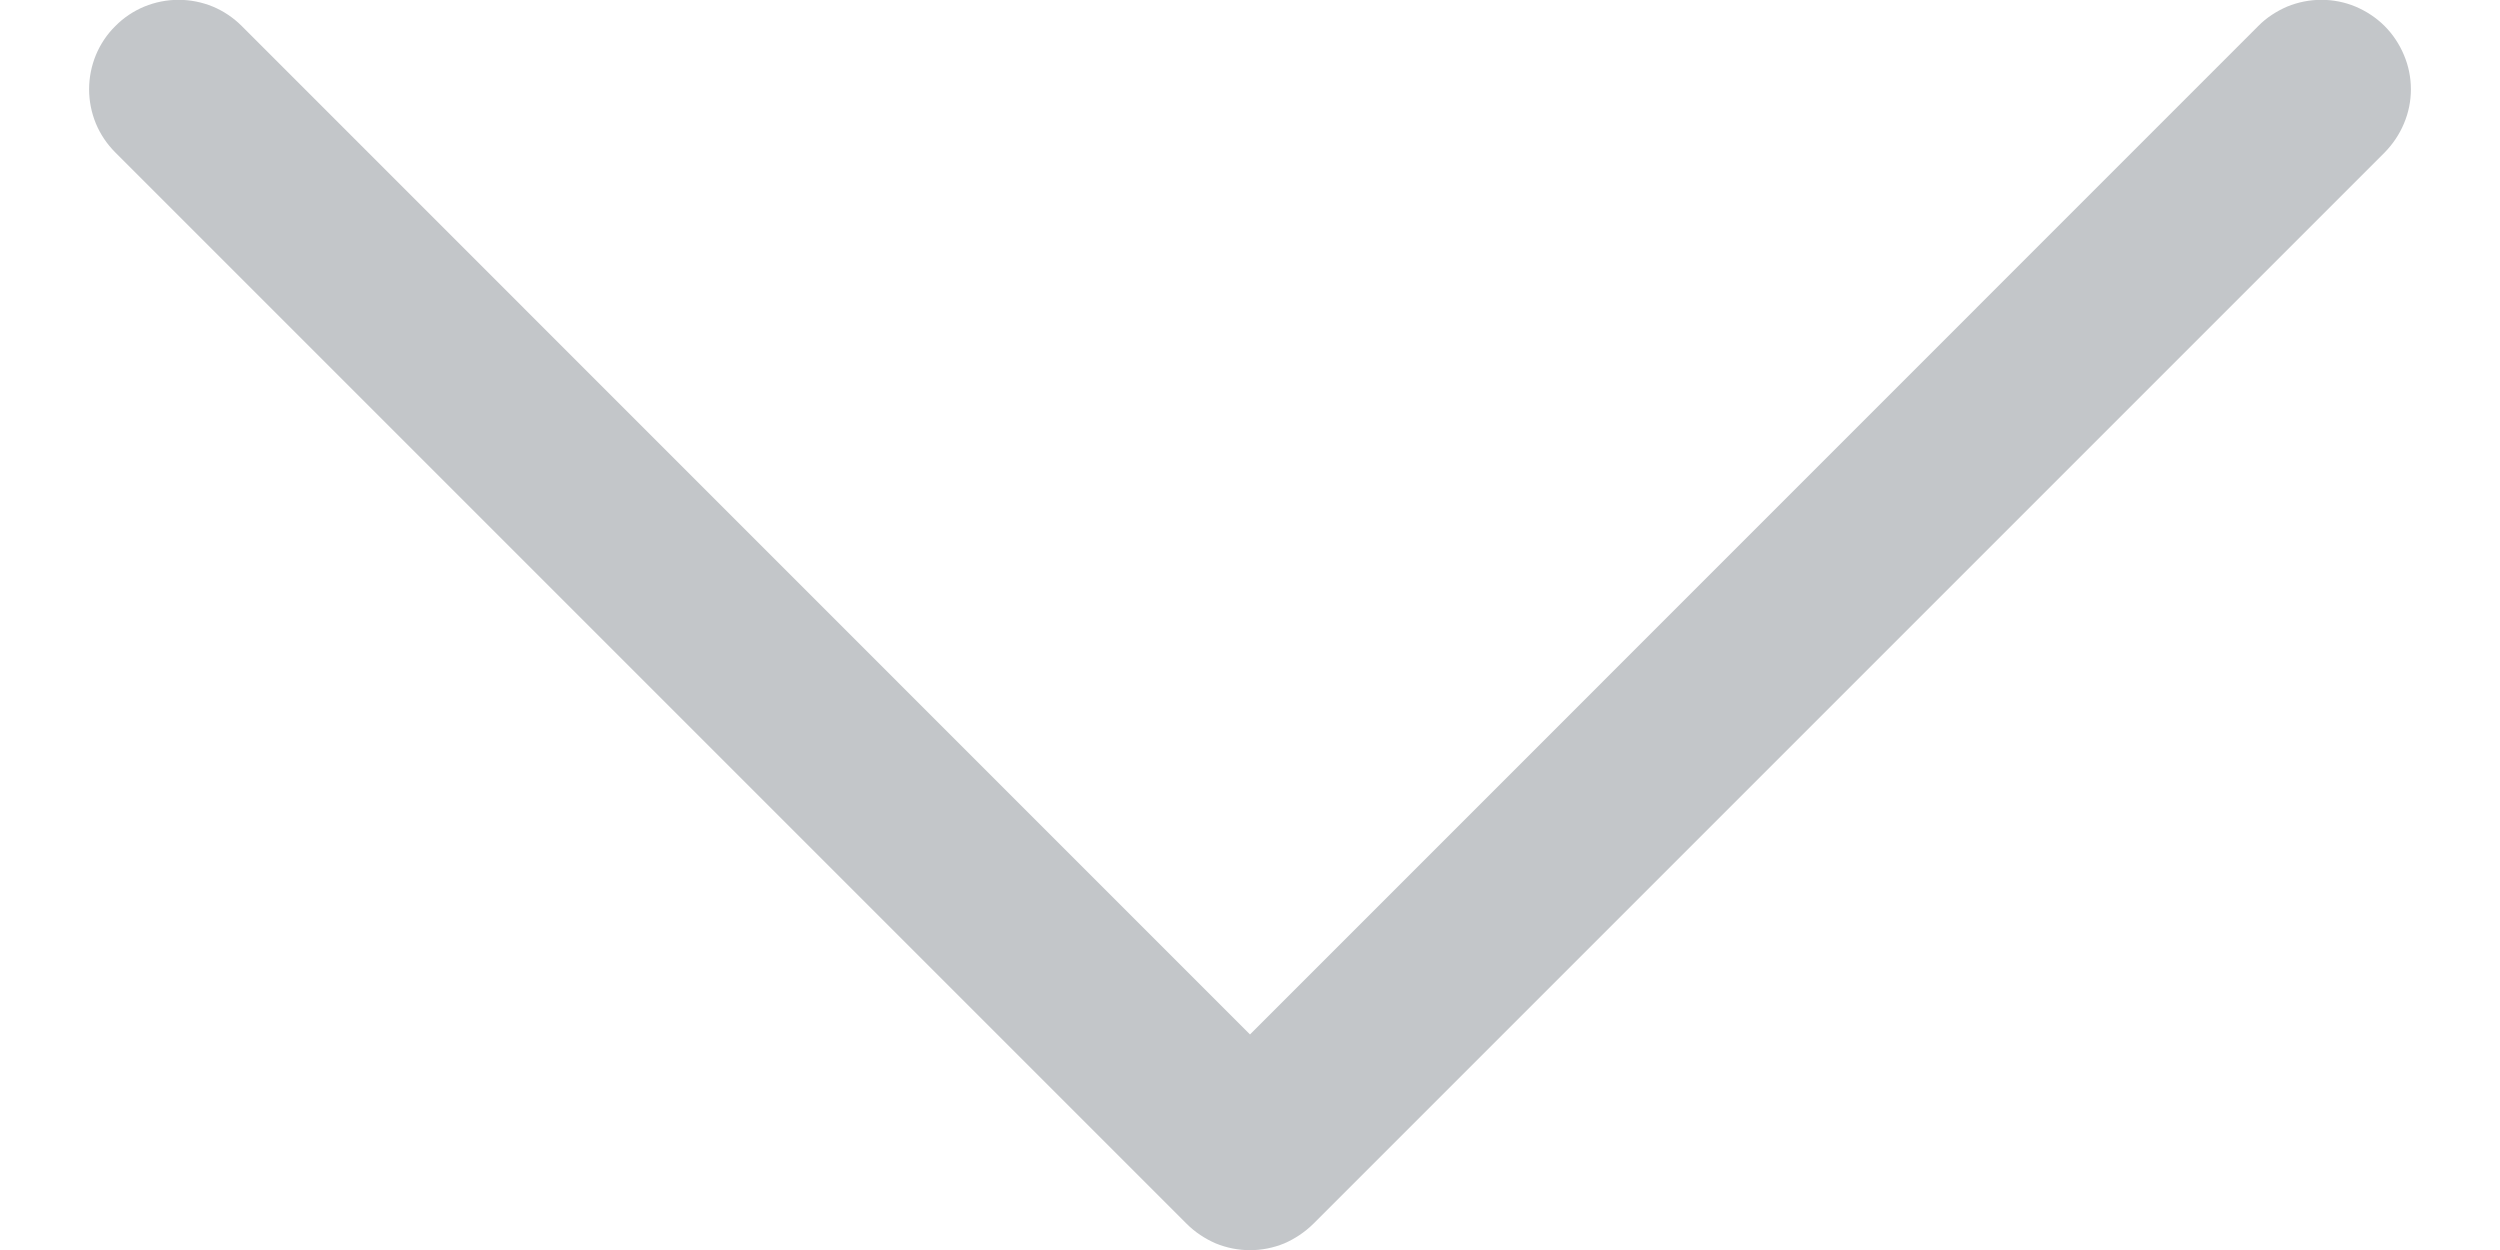 <svg width="14" height="7" viewBox="0 0 14 7" fill="none" xmlns="http://www.w3.org/2000/svg">
<path fill-rule="evenodd" clip-rule="evenodd" d="M0.646 0.146C0.692 0.099 0.748 0.062 0.808 0.037C0.869 0.012 0.934 -0.001 1 -0.001C1.066 -0.001 1.131 0.012 1.192 0.037C1.252 0.062 1.307 0.099 1.354 0.146L7 5.793L12.646 0.146C12.692 0.099 12.748 0.063 12.808 0.037C12.869 0.012 12.934 -0.001 13 -0.001C13.066 -0.001 13.131 0.012 13.191 0.037C13.252 0.063 13.307 0.099 13.354 0.146C13.4 0.192 13.437 0.248 13.462 0.308C13.488 0.369 13.501 0.434 13.501 0.5C13.501 0.566 13.488 0.631 13.462 0.692C13.437 0.752 13.4 0.807 13.354 0.854L7.354 6.854C7.307 6.9 7.252 6.937 7.192 6.963C7.131 6.988 7.066 7.001 7 7.001C6.934 7.001 6.869 6.988 6.808 6.963C6.748 6.937 6.692 6.9 6.646 6.854L0.646 0.854C0.599 0.807 0.562 0.752 0.537 0.692C0.512 0.631 0.499 0.566 0.499 0.5C0.499 0.434 0.512 0.369 0.537 0.308C0.562 0.248 0.599 0.192 0.646 0.146Z" fill="#C3C6C9"/>
</svg>
